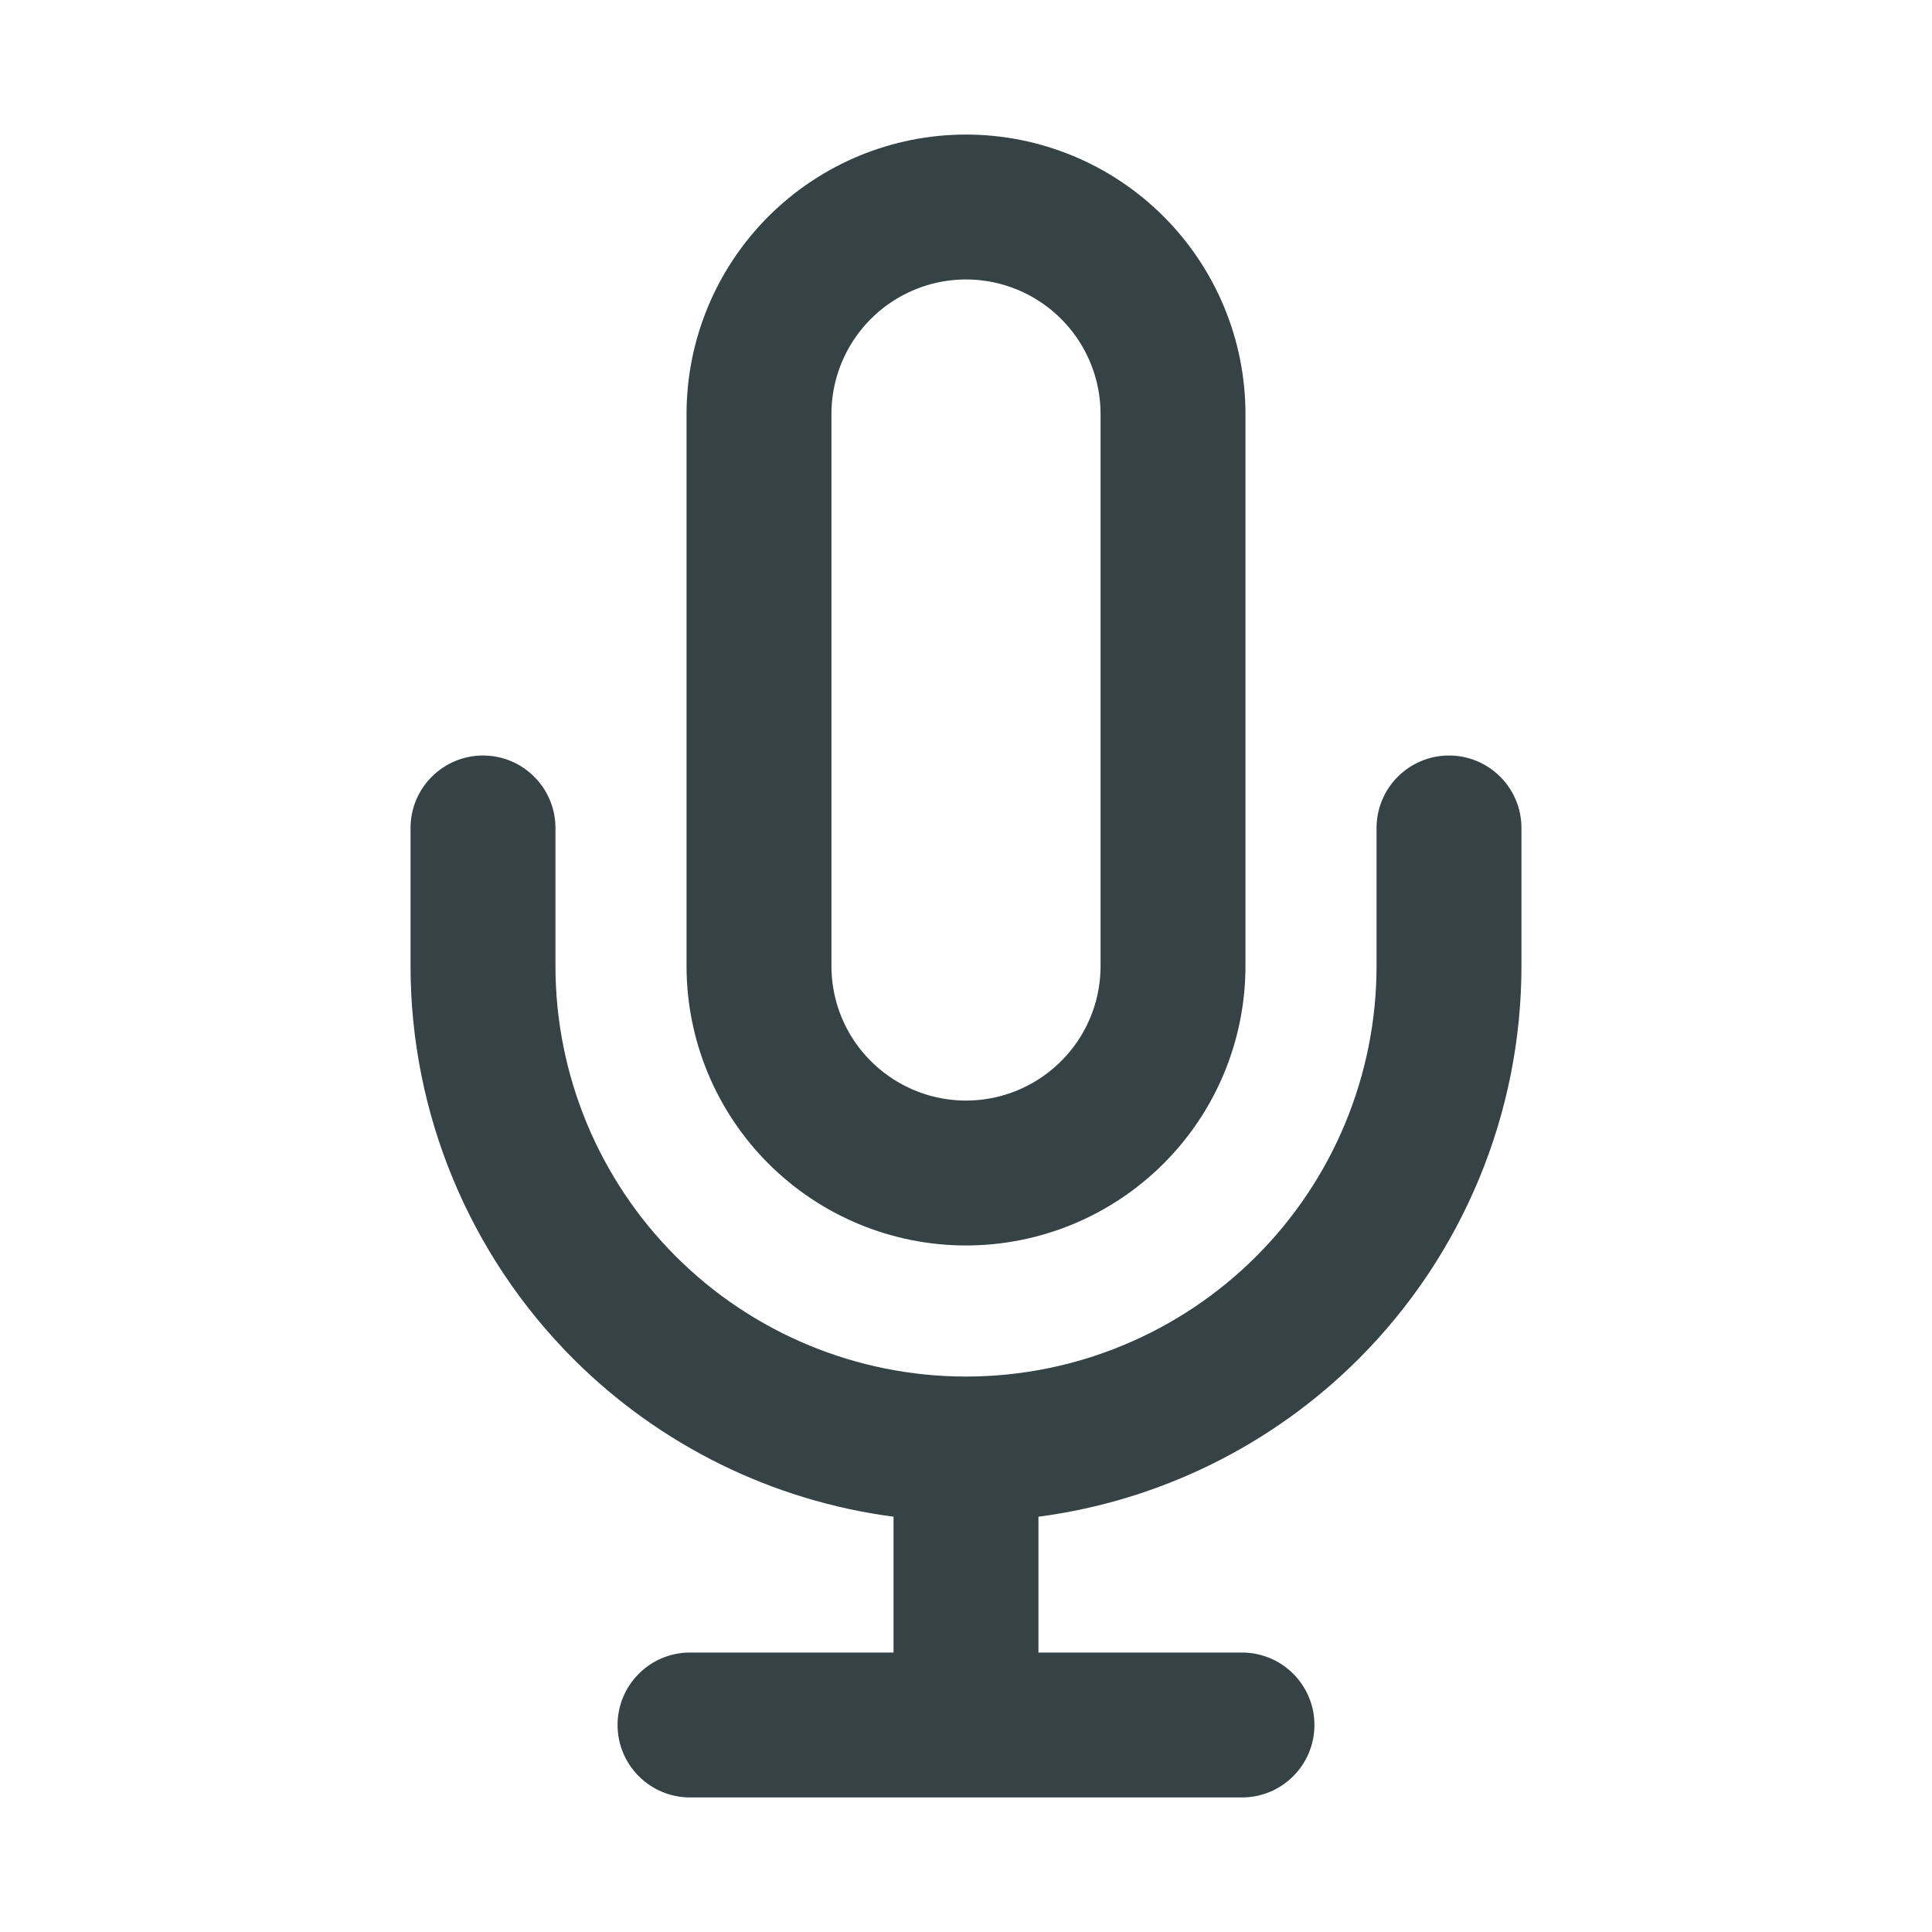 <svg width="20" height="20" viewBox="0 0 20 20" fill="none" xmlns="http://www.w3.org/2000/svg">
<path d="M10 2.143C9.432 2.143 8.887 2.369 8.485 2.771C8.083 3.173 7.857 3.718 7.857 4.286V10C7.857 10.569 8.083 11.114 8.485 11.515C8.887 11.917 9.432 12.143 10 12.143C10.568 12.143 11.113 11.917 11.515 11.515C11.917 11.114 12.143 10.569 12.143 10V4.286C12.143 3.718 11.917 3.173 11.515 2.771C11.113 2.369 10.568 2.143 10 2.143V2.143Z" stroke="#354246" stroke-width="1.5" stroke-linecap="round" stroke-linejoin="round"/>
<path fill-rule="evenodd" clip-rule="evenodd" d="M5 7.821C5.414 7.821 5.75 8.157 5.75 8.571V10C5.75 11.127 6.198 12.208 6.995 13.005C7.792 13.802 8.873 14.25 10 14.25C11.127 14.25 12.208 13.802 13.005 13.005C13.802 12.208 14.25 11.127 14.25 10V8.571C14.25 8.157 14.586 7.821 15 7.821C15.414 7.821 15.75 8.157 15.75 8.571V10C15.75 11.525 15.144 12.987 14.066 14.066C13.166 14.966 11.998 15.537 10.75 15.701V17.107H12.857C13.271 17.107 13.607 17.443 13.607 17.857C13.607 18.271 13.271 18.607 12.857 18.607H10.018C10.012 18.607 10.006 18.607 10 18.607C9.994 18.607 9.988 18.607 9.982 18.607H7.143C6.729 18.607 6.393 18.271 6.393 17.857C6.393 17.443 6.729 17.107 7.143 17.107H9.25V15.701C8.002 15.537 6.834 14.966 5.934 14.066C4.856 12.987 4.25 11.525 4.25 10V8.571C4.25 8.157 4.586 7.821 5 7.821Z" fill="#354246"/>
</svg>
